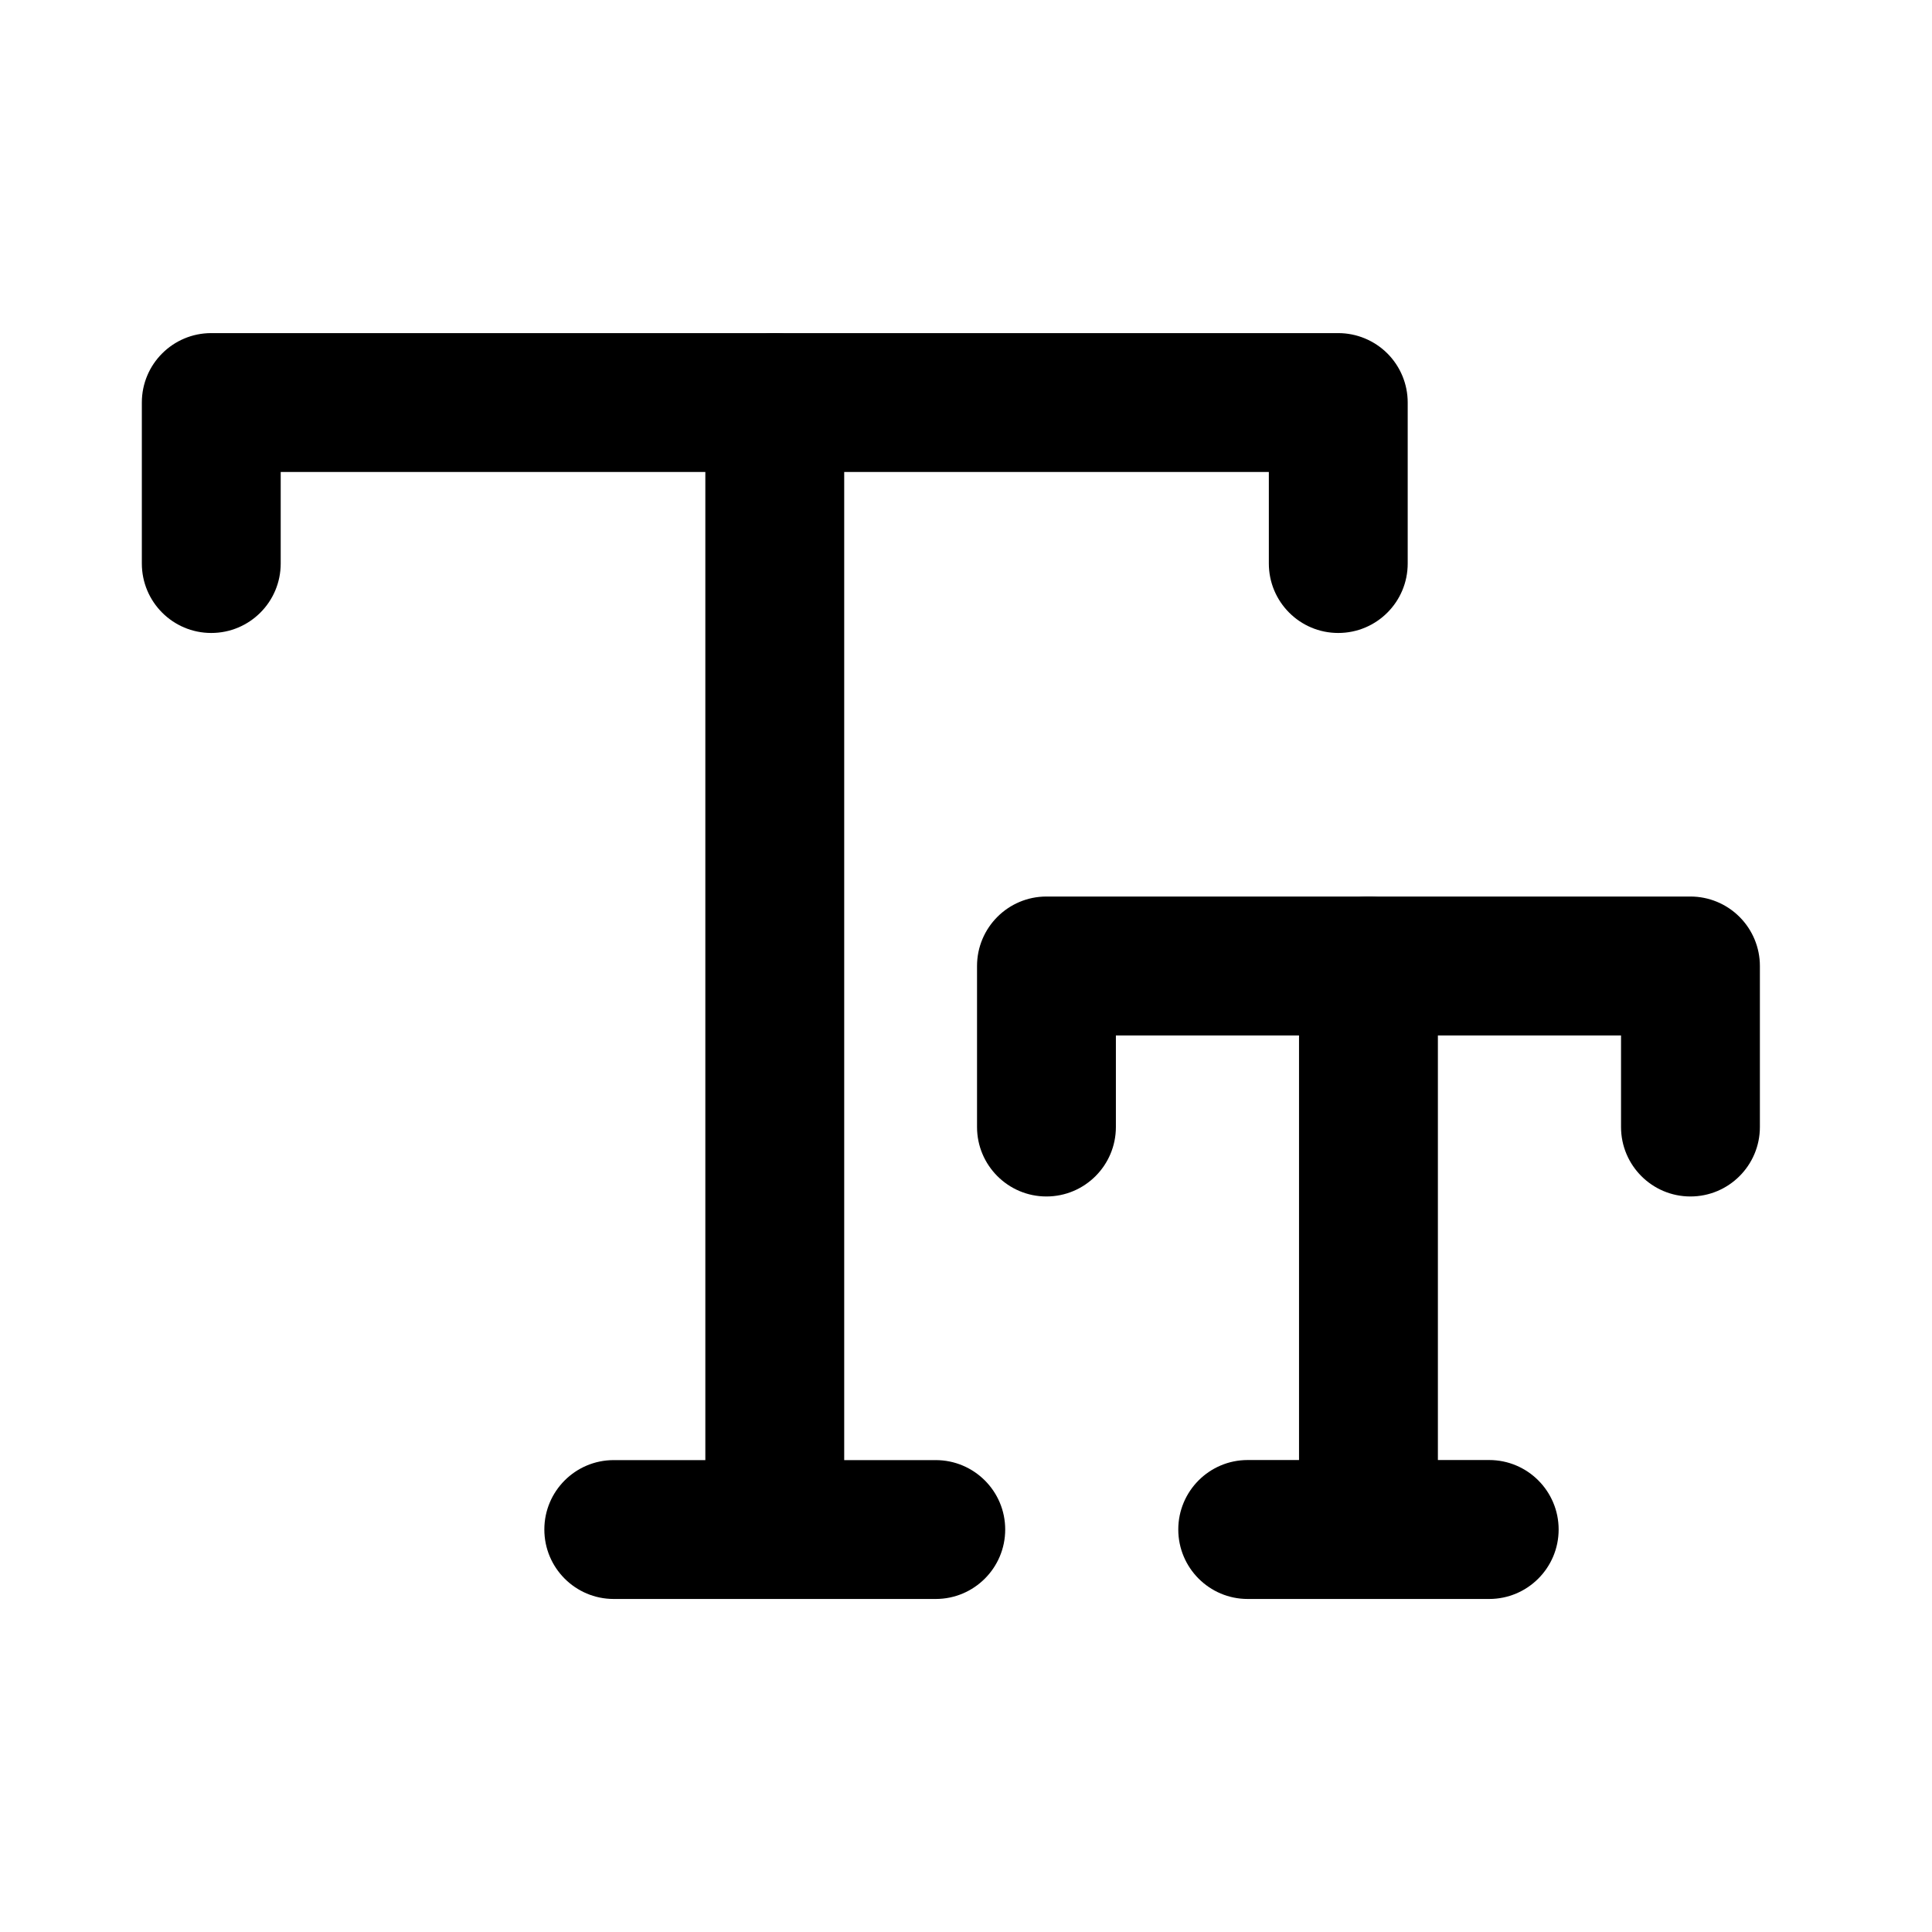<svg width="24" height="24" viewBox="0 0 24 24" fill="currentColor" xmlns="http://www.w3.org/2000/svg">
<path fill-rule="evenodd" clip-rule="evenodd" d="M2.624 4.138C2.148 4.138 1.762 4.524 1.762 5V7C1.762 7.477 2.148 7.863 2.624 7.863C3.101 7.863 3.487 7.477 3.487 7V5.863H15.762V7C15.762 7.477 16.148 7.863 16.624 7.863C17.101 7.863 17.487 7.477 17.487 7V5C17.487 4.771 17.396 4.552 17.234 4.39C17.072 4.229 16.853 4.138 16.624 4.138H2.624Z" />
<path fill-rule="evenodd" clip-rule="evenodd" d="M6.762 19C6.762 19.477 7.148 19.863 7.624 19.863H11.624C12.1 19.863 12.487 19.477 12.487 19C12.487 18.524 12.1 18.138 11.624 18.138H10.487V5C10.487 4.524 10.1 4.138 9.624 4.138C9.148 4.138 8.762 4.524 8.762 5V18.138H7.624C7.148 18.138 6.762 18.524 6.762 19Z" />
<path fill-rule="evenodd" clip-rule="evenodd" d="M12.999 11.137C12.523 11.137 12.137 11.524 12.137 12V14C12.137 14.476 12.523 14.863 12.999 14.863C13.476 14.863 13.862 14.476 13.862 14V12.863H20.137V14C20.137 14.476 20.523 14.863 20.999 14.863C21.476 14.863 21.862 14.476 21.862 14V12C21.862 11.771 21.771 11.552 21.609 11.39C21.447 11.228 21.228 11.137 20.999 11.137H12.999Z"/>
<path fill-rule="evenodd" clip-rule="evenodd" d="M14.637 19C14.637 19.476 15.023 19.863 15.499 19.863H18.499C18.976 19.863 19.362 19.476 19.362 19C19.362 18.524 18.976 18.137 18.499 18.137H17.862V12C17.862 11.524 17.476 11.137 16.999 11.137C16.523 11.137 16.137 11.524 16.137 12V18.137H15.499C15.023 18.137 14.637 18.524 14.637 19Z"/>
</svg>
